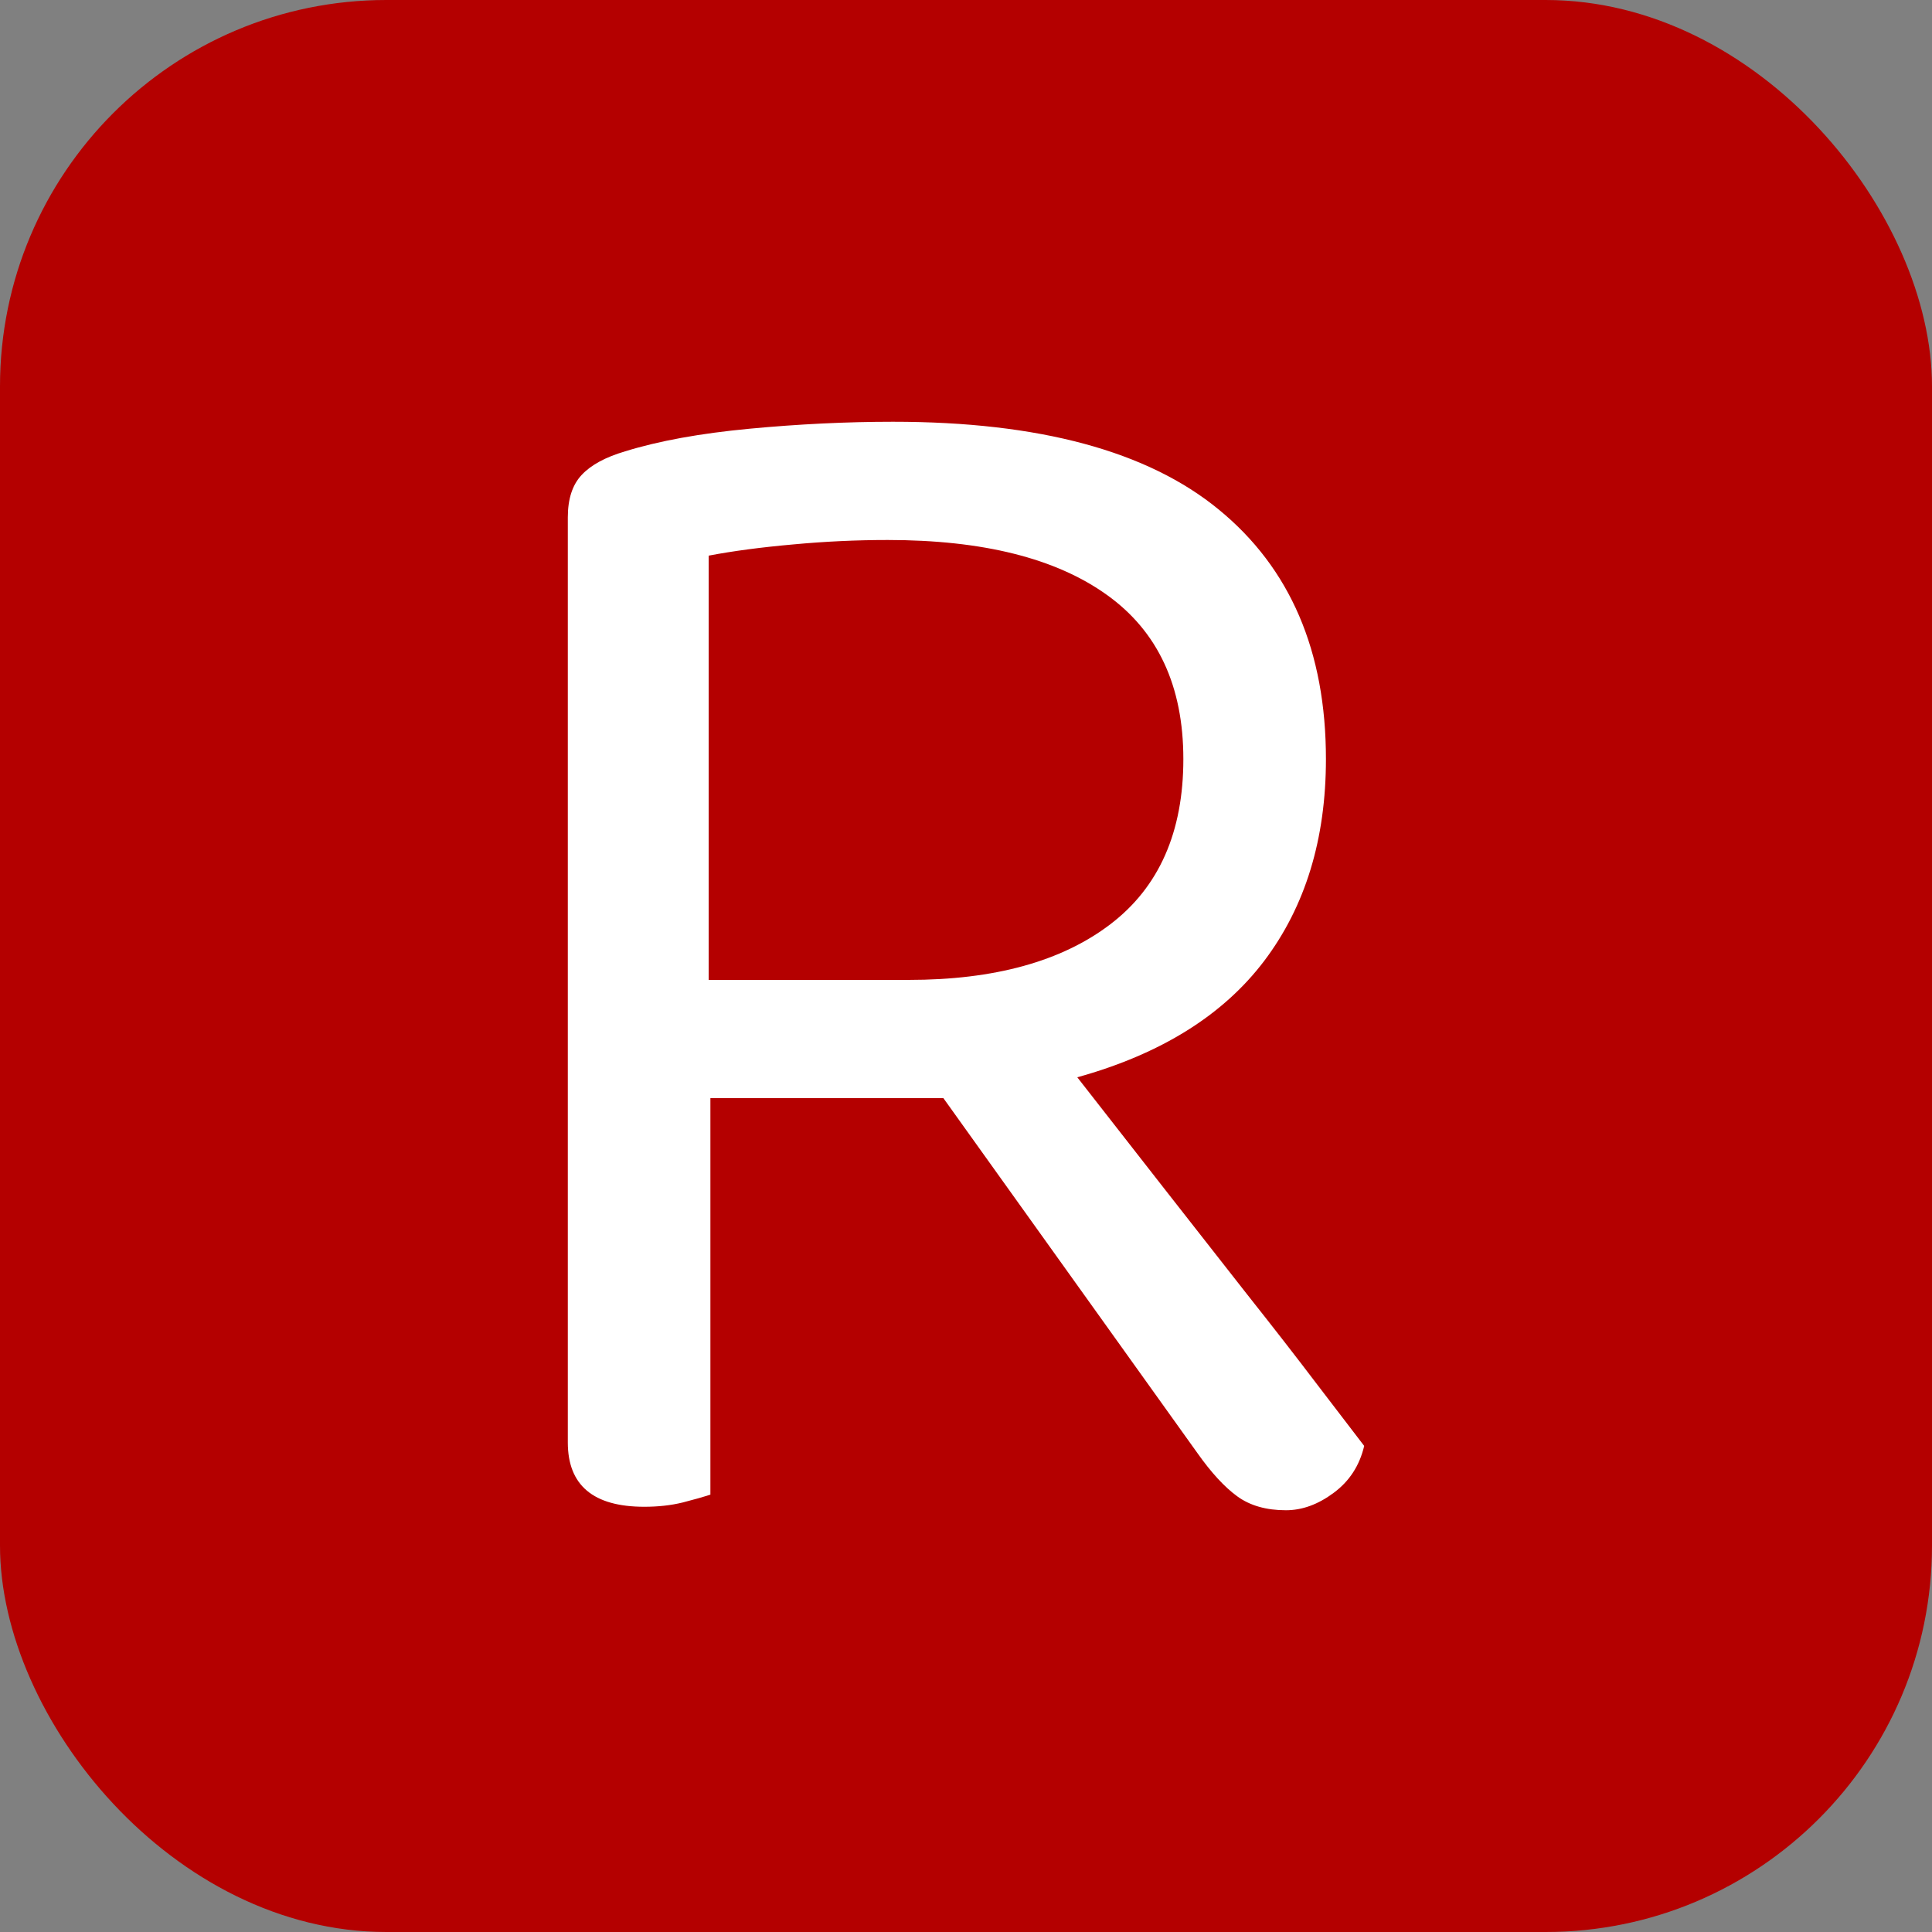 <svg xmlns="http://www.w3.org/2000/svg" width="256" height="256" viewBox="0 0 100 100"><rect x="0" y="0" width="100" height="100" fill="#808080" stroke="none"/><rect width="100" height="100" rx="20" fill="#b40000"></rect><path fill="#fff" d="M36.77 56.84L36.77 77.36Q36.23 77.54 35.33 77.77Q34.43 77.99 33.35 77.99L33.35 77.99Q29.39 77.99 29.39 74.66L29.39 74.66L29.39 26.78Q29.39 25.34 30.11 24.58Q30.83 23.81 32.36 23.36L32.36 23.36Q34.97 22.55 38.80 22.19Q42.62 21.83 46.22 21.83L46.22 21.83Q57.56 21.83 63.09 26.38Q68.63 30.92 68.63 39.29L68.63 39.29Q68.63 45.50 65.44 49.73Q62.24 53.96 55.76 55.76L55.76 55.76Q58.01 58.64 60.26 61.52Q62.51 64.40 64.53 66.97Q66.56 69.53 68.13 71.60Q69.71 73.67 70.61 74.84L70.61 74.84Q70.25 76.37 69.03 77.27Q67.82 78.17 66.56 78.17L66.56 78.17Q65.03 78.17 64.04 77.45Q63.05 76.73 61.97 75.20L61.97 75.20L48.83 56.84L36.77 56.84ZM36.68 50.72L47.03 50.72Q53.69 50.72 57.47 47.84Q61.25 44.96 61.25 39.29L61.25 39.29Q61.25 33.62 57.29 30.79Q53.33 27.95 45.95 27.95L45.95 27.95Q43.52 27.95 41.05 28.18Q38.57 28.40 36.68 28.76L36.68 28.76L36.68 50.72Z"></path></svg>